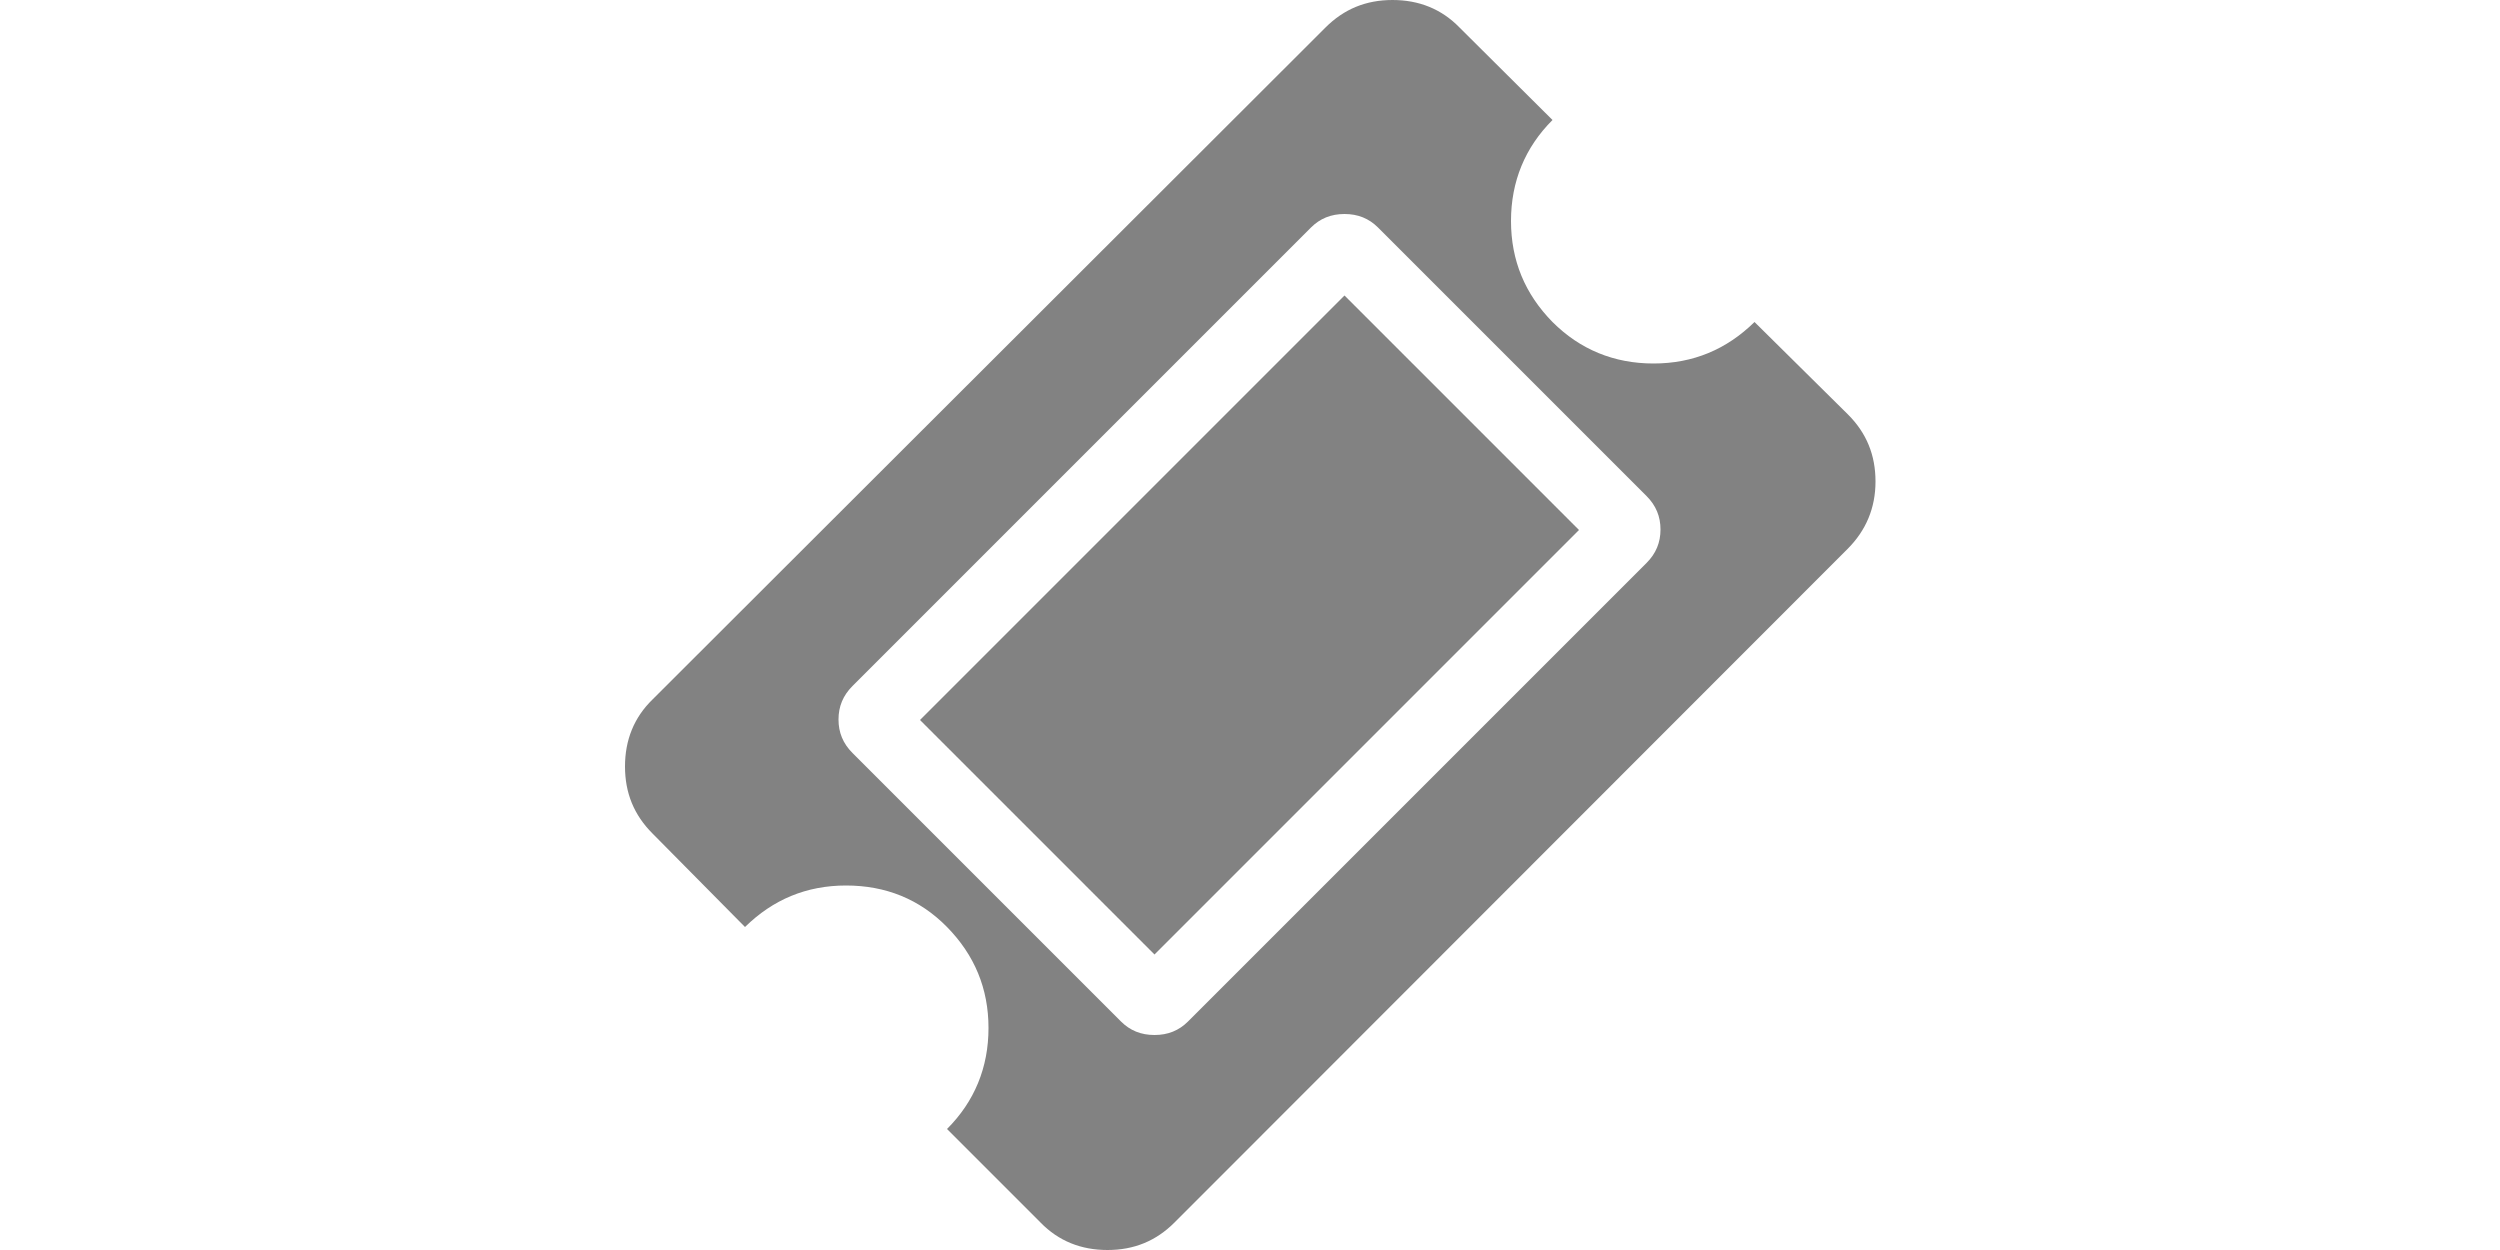 <?xml version="1.0" encoding="utf-8"?>
<!-- Generator: Adobe Illustrator 22.0.0, SVG Export Plug-In . SVG Version: 6.00 Build 0)  -->
<svg version="1.1" id="Camada_1" xmlns="http://www.w3.org/2000/svg" xmlns:xlink="http://www.w3.org/1999/xlink" x="0px" y="0px"
	 viewBox="0 0 500 250" style="enable-background:new 0 0 500 250;" xml:space="preserve">
<style type="text/css">
	.st0{fill:#CACACA;}
	.st1{fill:#828282;}
	.st2{fill:#20522A;}
	.st3{display:none;fill:#20522A;}
</style>
<path class="st1" d="M268.9,59.1l46.9,46.9l-84.9,84.9l-46.9-46.9L268.9,59.1z M237.6,204.3l91.7-91.7c1.9-1.9,2.8-4.1,2.8-6.7
	s-0.9-4.8-2.8-6.7l-53.7-53.7c-1.8-1.8-4-2.7-6.7-2.7s-4.9,0.9-6.7,2.7l-91.7,91.7c-1.9,1.9-2.8,4.1-2.8,6.7s0.9,4.8,2.8,6.7
	l53.7,53.7c1.8,1.8,4,2.7,6.7,2.7S235.8,206.1,237.6,204.3z M369.5,109.8L234.9,244.5c-3.7,3.7-8.1,5.5-13.4,5.5s-9.8-1.8-13.4-5.5
	l-18.7-18.7c5.5-5.5,8.3-12.3,8.3-20.2s-2.8-14.6-8.3-20.2s-12.3-8.3-20.2-8.3c-7.9,0-14.6,2.8-20.2,8.3l-18.5-18.7
	c-3.7-3.7-5.5-8.1-5.5-13.4c0-5.3,1.8-9.8,5.5-13.4L265.1,5.5c3.7-3.7,8.1-5.5,13.4-5.5c5.3,0,9.8,1.8,13.4,5.5L310.5,24
	c-5.5,5.5-8.3,12.3-8.3,20.2s2.8,14.6,8.3,20.2c5.5,5.5,12.3,8.3,20.2,8.3s14.6-2.8,20.2-8.3l18.7,18.5c3.7,3.7,5.5,8.1,5.5,13.4
	S373.2,106.1,369.5,109.8z"/>
</svg>
